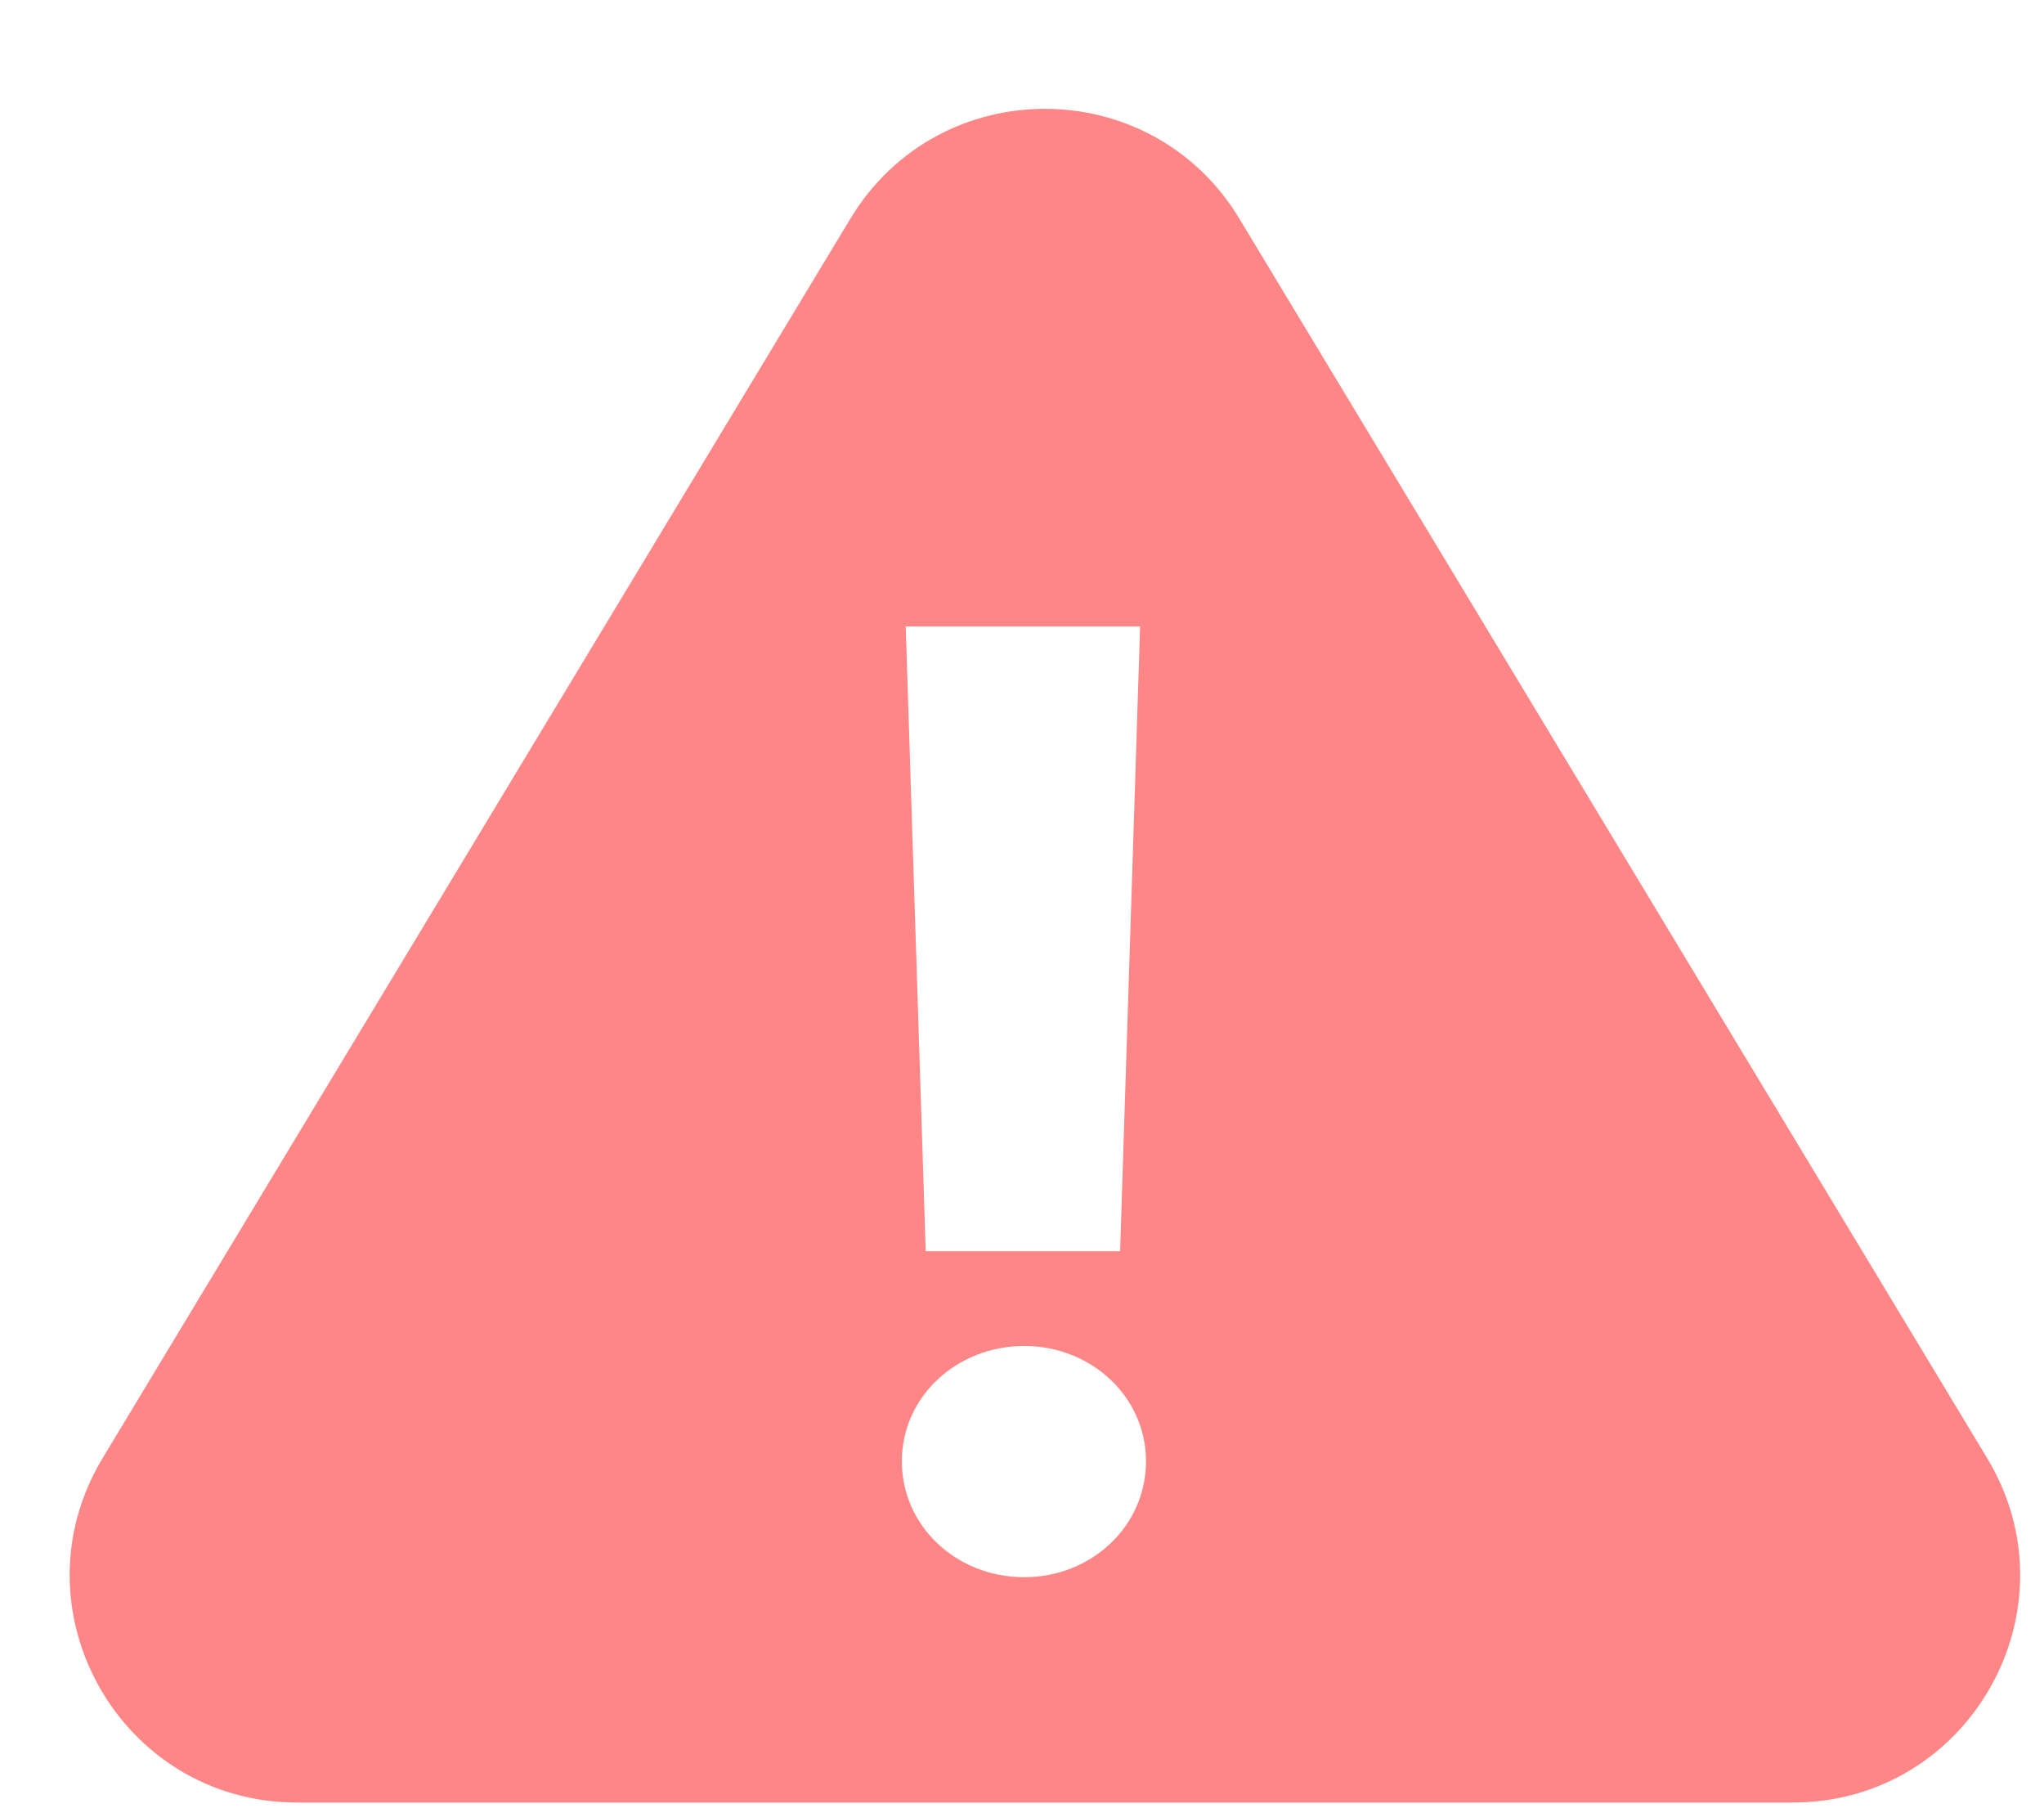 <svg width="18" height="16" viewBox="0 0 18 16" fill="none" xmlns="http://www.w3.org/2000/svg">
<path fill-rule="evenodd" clip-rule="evenodd" d="M7.489 1.925C8.267 0.636 10.136 0.636 10.914 1.925L17.499 12.838C18.304 14.171 17.344 15.871 15.787 15.871H2.616C1.06 15.871 0.1 14.171 0.904 12.838L7.489 1.925ZM8.152 11.017L7.976 5.516H10.04L9.864 11.017H8.152ZM10.092 12.866C10.092 13.439 9.61 13.887 9.02 13.887C8.424 13.887 7.942 13.439 7.942 12.866C7.942 12.299 8.424 11.851 9.02 11.851C9.61 11.851 10.092 12.299 10.092 12.866Z" fill="#FF8686"/>
</svg>
